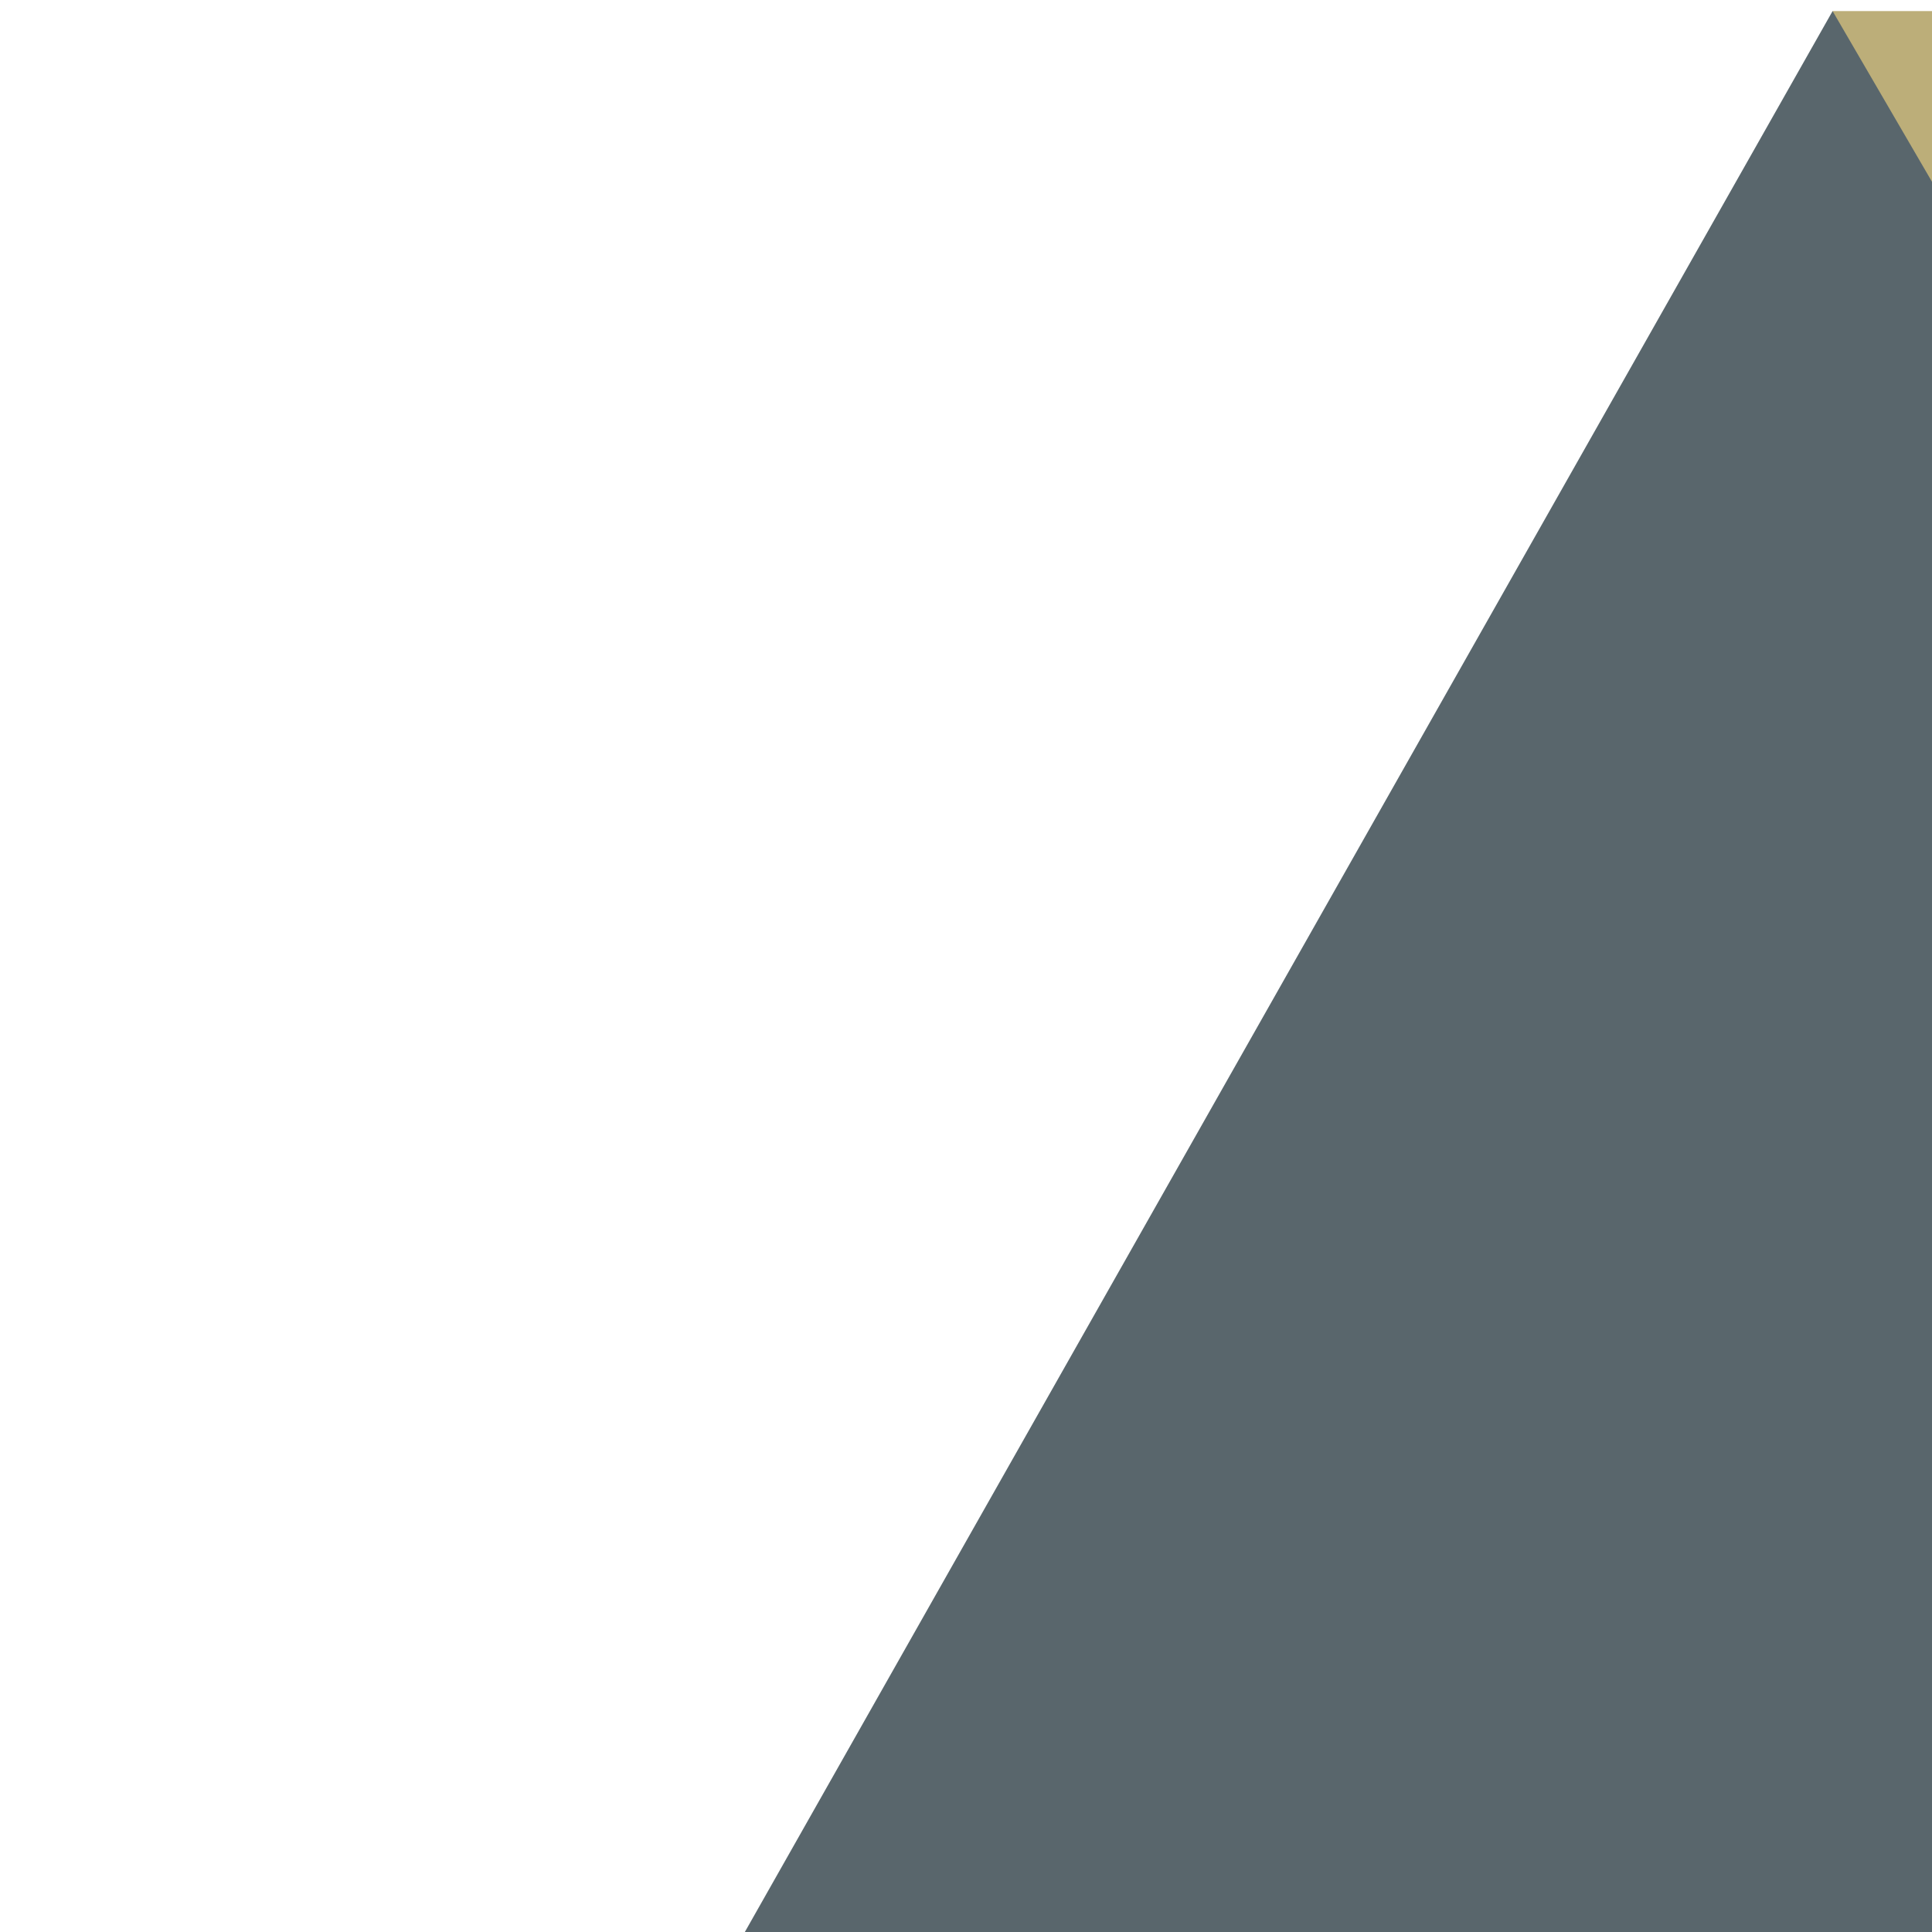 <svg height="53" preserveAspectRatio="xMidYMid" viewBox="0 0 53 53" width="53" xmlns="http://www.w3.org/2000/svg"><path d="m153.671 178.933-.932 2.757 49.137 83.342 2.781 1.968 51.342-88.78-51.342-89.137z" fill="#59666c"/><path d="m50.273.304-50.273 88.78 52.234 89.849 49.738-89.849-.134-3.631-49.273-83.343z" fill="#59666c"/><g fill="#bcae79"><path d="m50.273.304 51.699 88.78h102.685l-52.056-88.78z"/><path d="m52.234 178.933 50.63 88.067h101.793l-50.986-88.067z"/></g></svg>